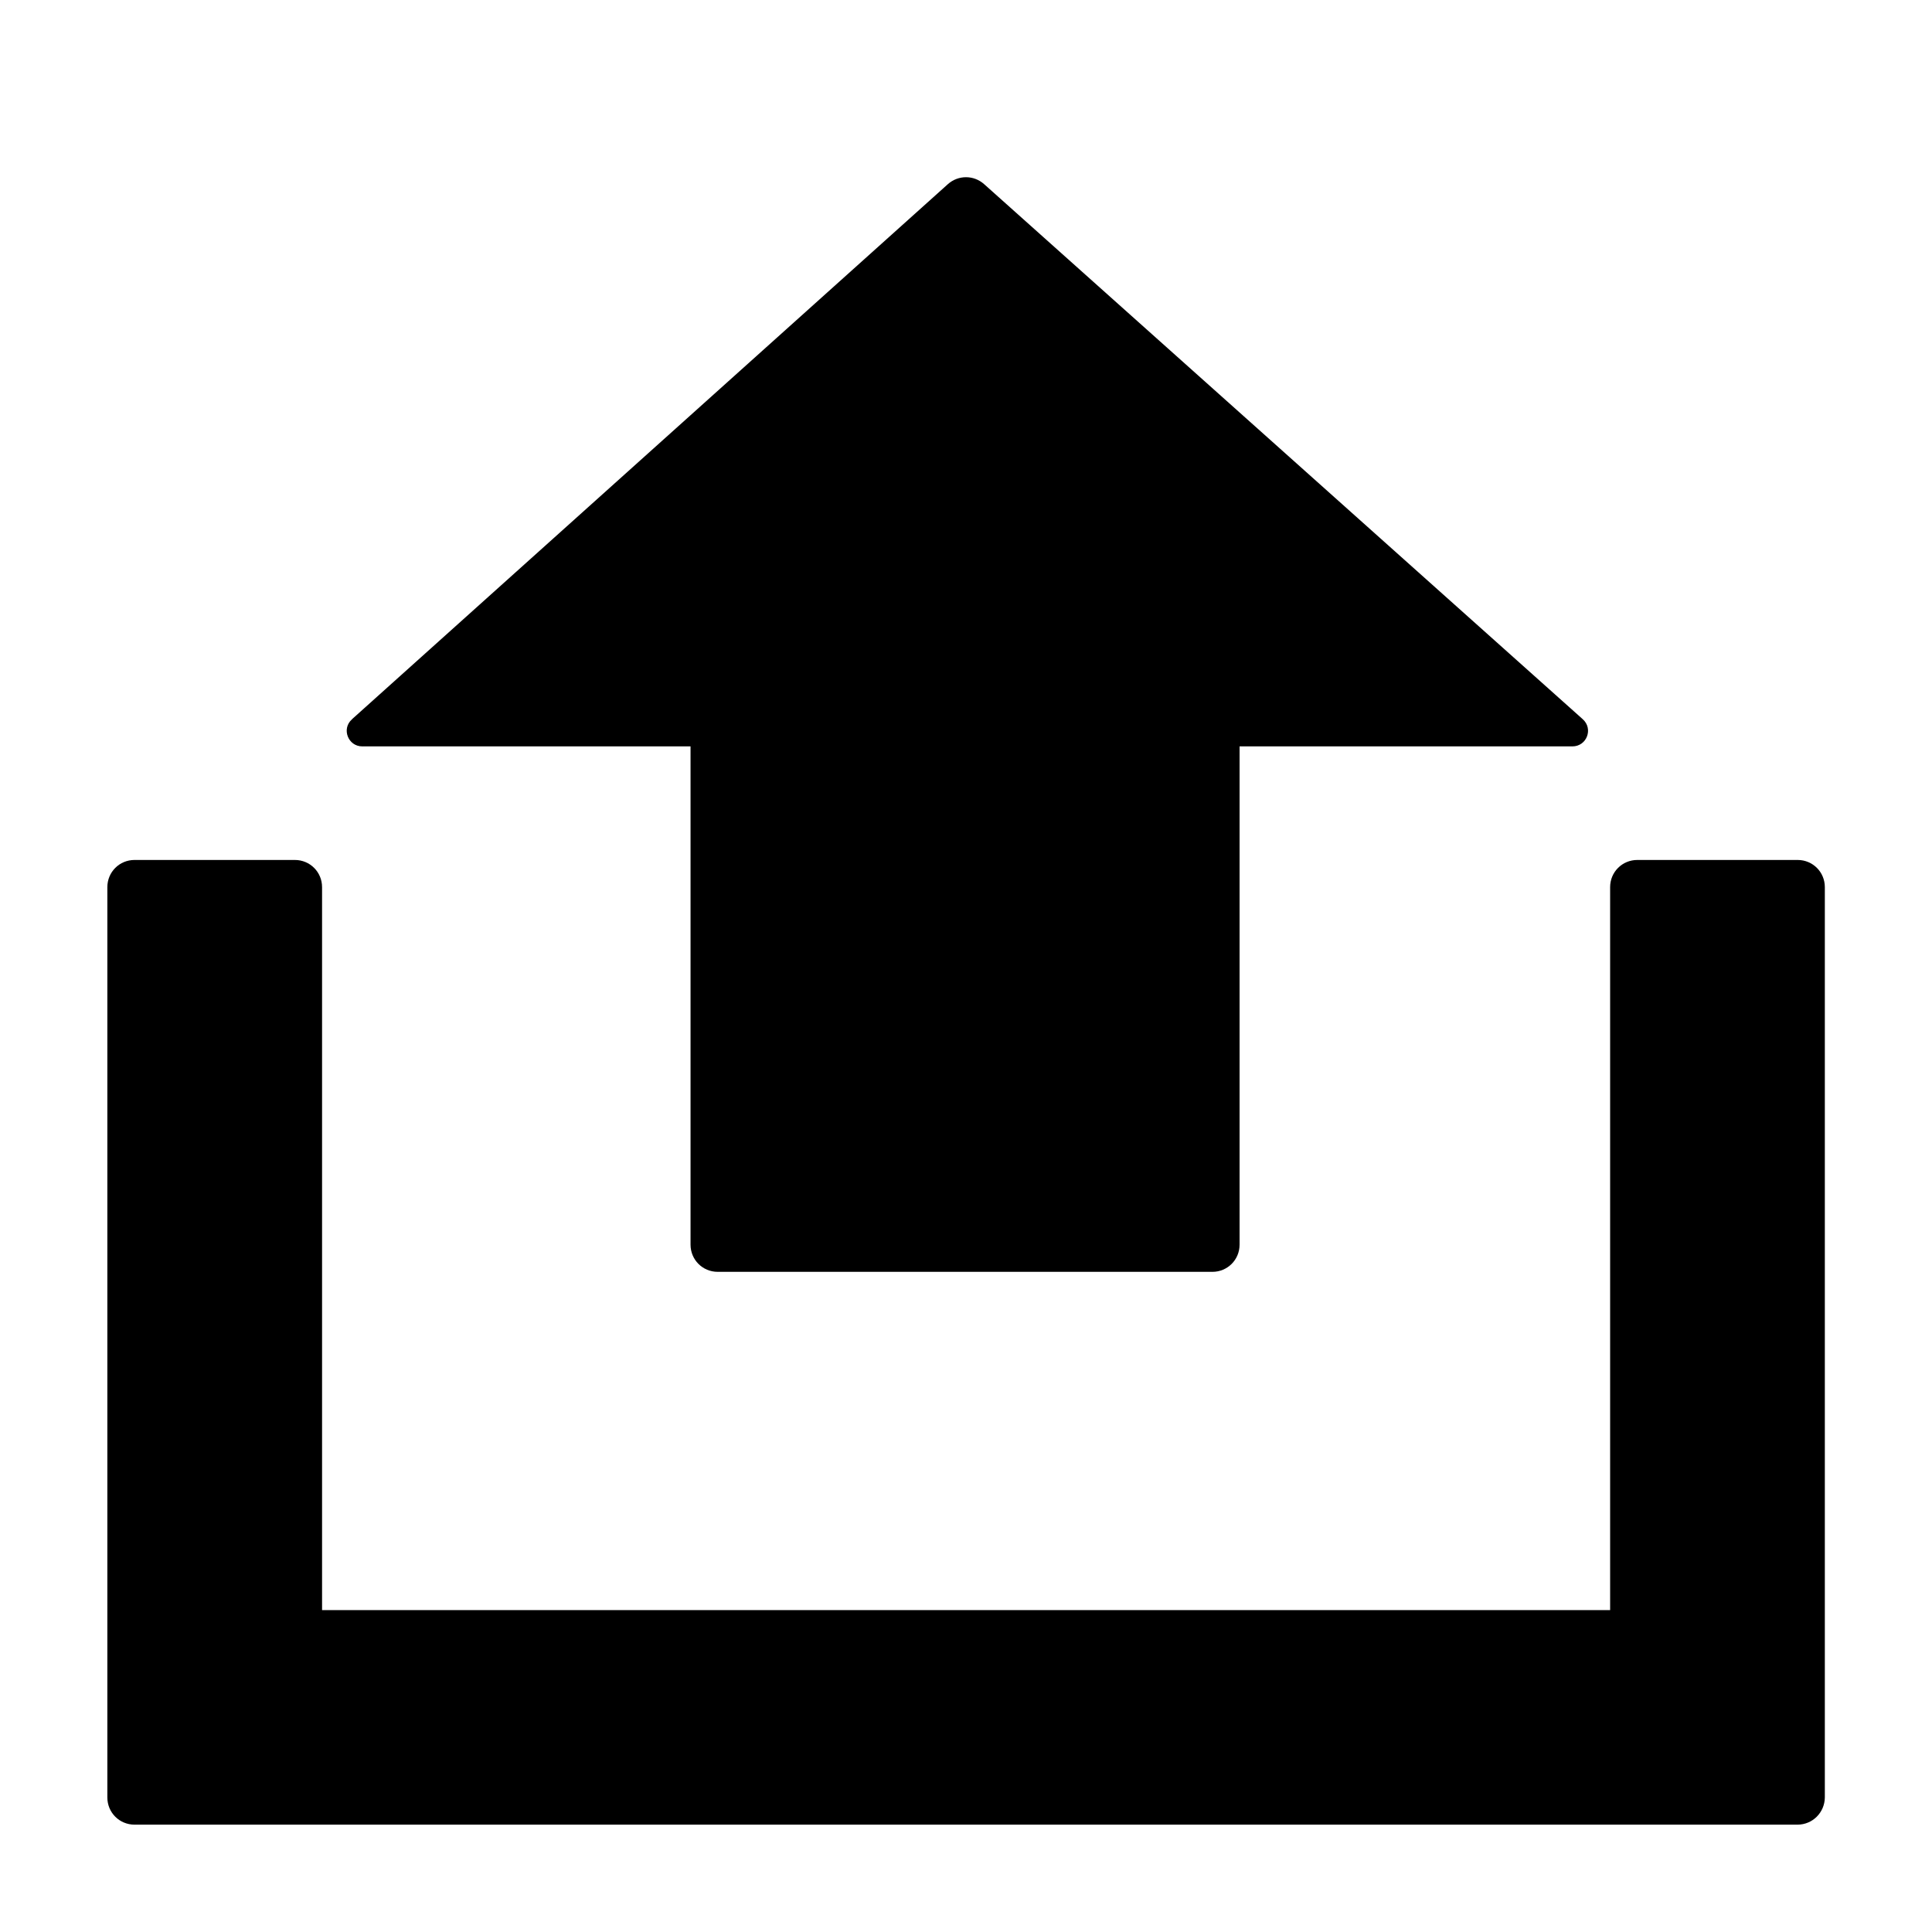 <?xml version="1.0" encoding="utf-8"?>
<!-- Generator: Adobe Illustrator 22.1.0, SVG Export Plug-In . SVG Version: 6.00 Build 0)  -->
<svg version="1.1" id="Layer_1" xmlns="http://www.w3.org/2000/svg" xmlns:xlink="http://www.w3.org/1999/xlink" x="0px" y="0px"
	 viewBox="0 0 1024 1024" style="enable-background:new 0 0 1024 1024;" xml:space="preserve">
<style type="text/css">
	.st0{display:none;}
	.st1{display:inline;}
	.st2{fill:#92C7BB;}
</style>
<title>icon-01</title>
<path d="M952.7,967.1H71.3c-8,0-14.4-6.4-14.4-14.4V470.2c0-8,6.4-14.4,14.4-14.4h85c8,0,14.4,6.4,14.4,14.4v383.2h682.7V470.2
	c0-8,6.4-14.4,14.4-14.4h85c8,0,14.4,6.4,14.4,14.4l0,482.5C967.1,960.7,960.7,967.1,952.7,967.1z M192,395.6
	c-7.5,0-11.1-9.3-5.5-14.3l0.4-0.4L502.4,97.6c5.5-4.9,13.7-4.9,19.2,0l317.3,283.6v0c5.7,5.1,2.1,14.4-5.5,14.4h-7.1H192L192,395.6
	z"/>
<path d="M366,293.1h291v366.6c0,8-6.4,14.4-14.4,14.4H380.4c-8,0-14.4-6.4-14.4-14.4V293.1z"/>
<g id="Page-1" class="st0">
	<g id="COTC_Etch_iPad" transform="translate(-174, -197)" class="st1">
		<g id="noun_Upload_707344_000000" transform="translate(174, 197)">
			<path id="Shape" class="st2" d="M505.6,95.2L187.1,379.3c-2.8,2.4-3.7,6.4-2.4,9.8c1.3,3.4,4.6,5.7,8.3,5.7H366v261.9
				c0,10.1,8.1,18.3,18.2,18.3h254.6c10.1,0,18.2-8.2,18.2-18.3V394.9h173.1c3.7,0,7-2.3,8.3-5.7c0.4-1,0.6-2.1,0.6-3.1
				c0-2.5-1-4.9-3-6.6L517.4,95.2C514,92.2,509,92.2,505.6,95.2z"/>
			<path id="Shape_1_" class="st2" d="M947.3,456.8l-70.9,0c-10.4,0-18.9,10.2-18.9,22.7V857l-681.3,0V479.5
				c0-12.6-8.5-22.7-18.9-22.7H75.7c-10.4,0-18.9,10.2-18.9,22.7v463.8c0,12.5,8.5,22.7,18.9,22.7h871.6c10.4,0,18.9-10.2,18.9-22.7
				V479.5C966.3,467,957.8,456.8,947.3,456.8z"/>
		</g>
	</g>
</g>
</svg>
